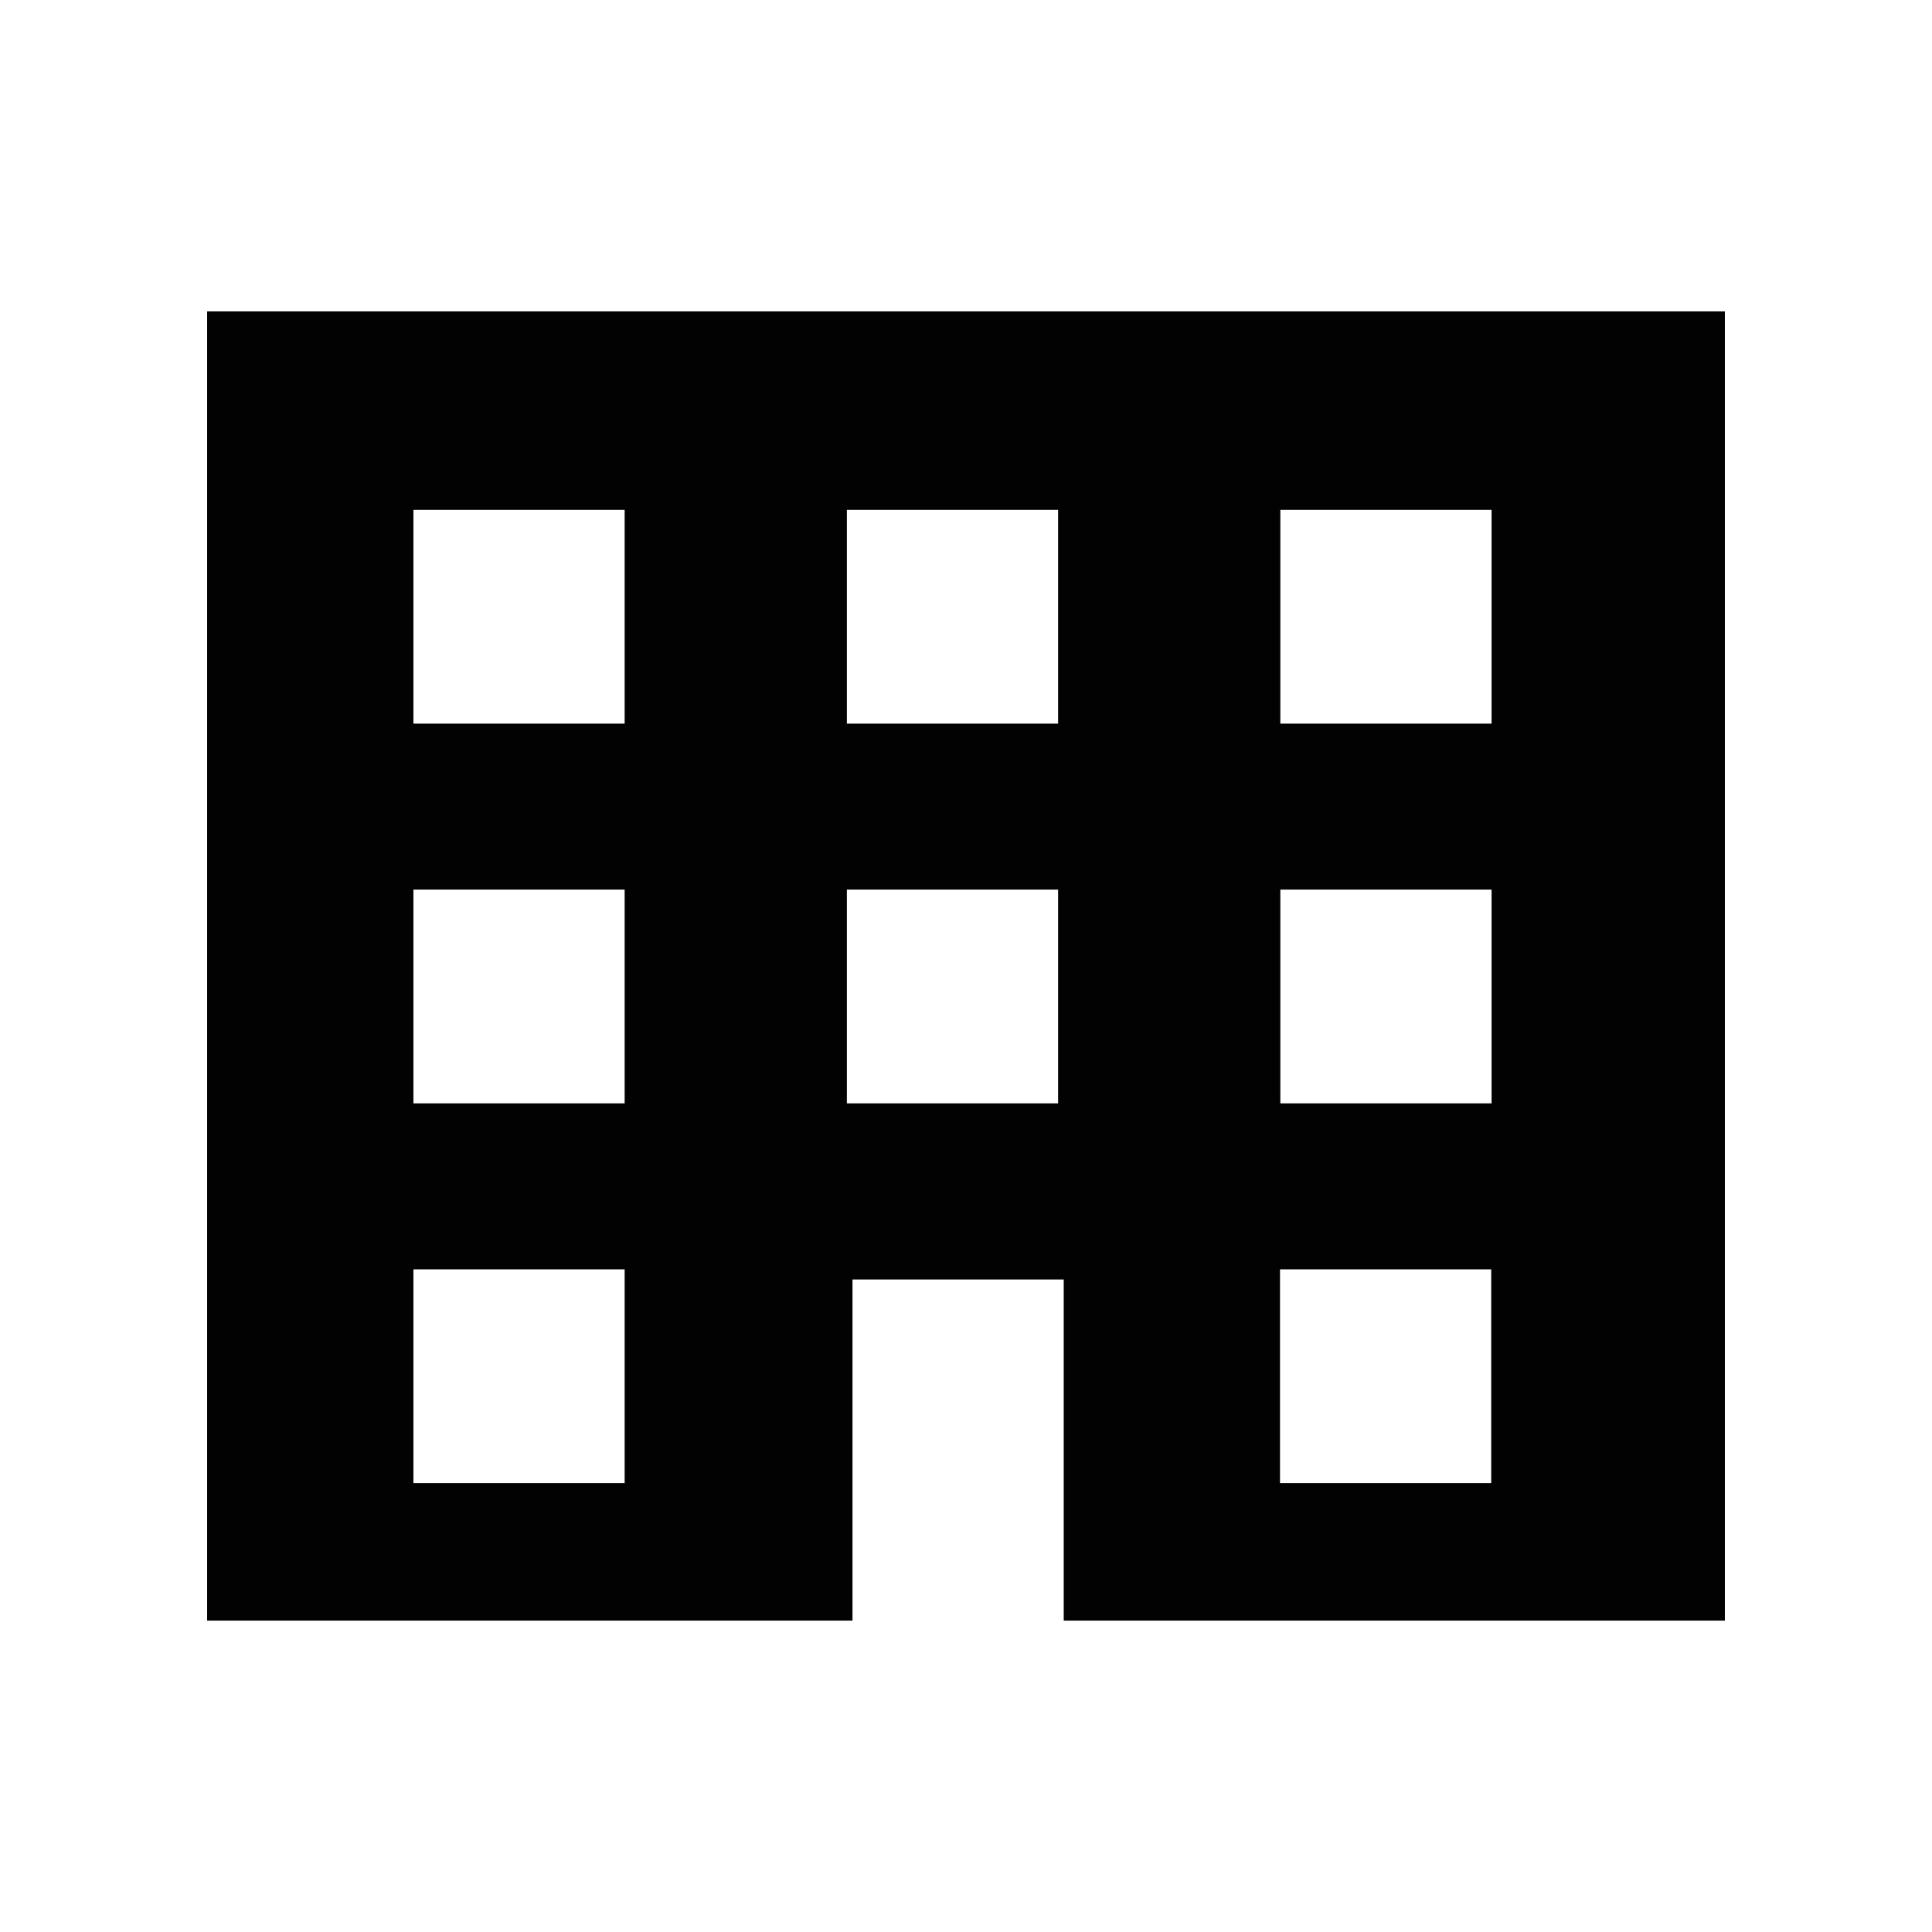 <svg enable-background="new 0 0 579.997 579.997" height="579.997" viewBox="0 0 579.997 579.997" width="579.997" xmlns="http://www.w3.org/2000/svg">
<path d="m517.815 486.516v-393.036h-455.634v393.036m193.743 0v-102.408h63.414v102.408m-131.814-41.28h-63.411v-64.173h63.411zm0-113.999h-63.411v-64.174h63.411zm0-113.996h-63.411v-64.174h63.411zm130.126 113.996h-63.411v-64.174h63.411zm0-113.996h-63.411v-64.174h63.411zm130.025 227.995h-63.41v-64.173h63.41zm.106-113.999h-63.416v-64.174h63.416zm0-113.996h-63.416v-64.174h63.416z" fill="rgba(2,2,2,1.0)" fill-opacity="1" stroke="rgba(35,35,35,1.0)" stroke-opacity="1" stroke-width="0.0"/>
</svg>
